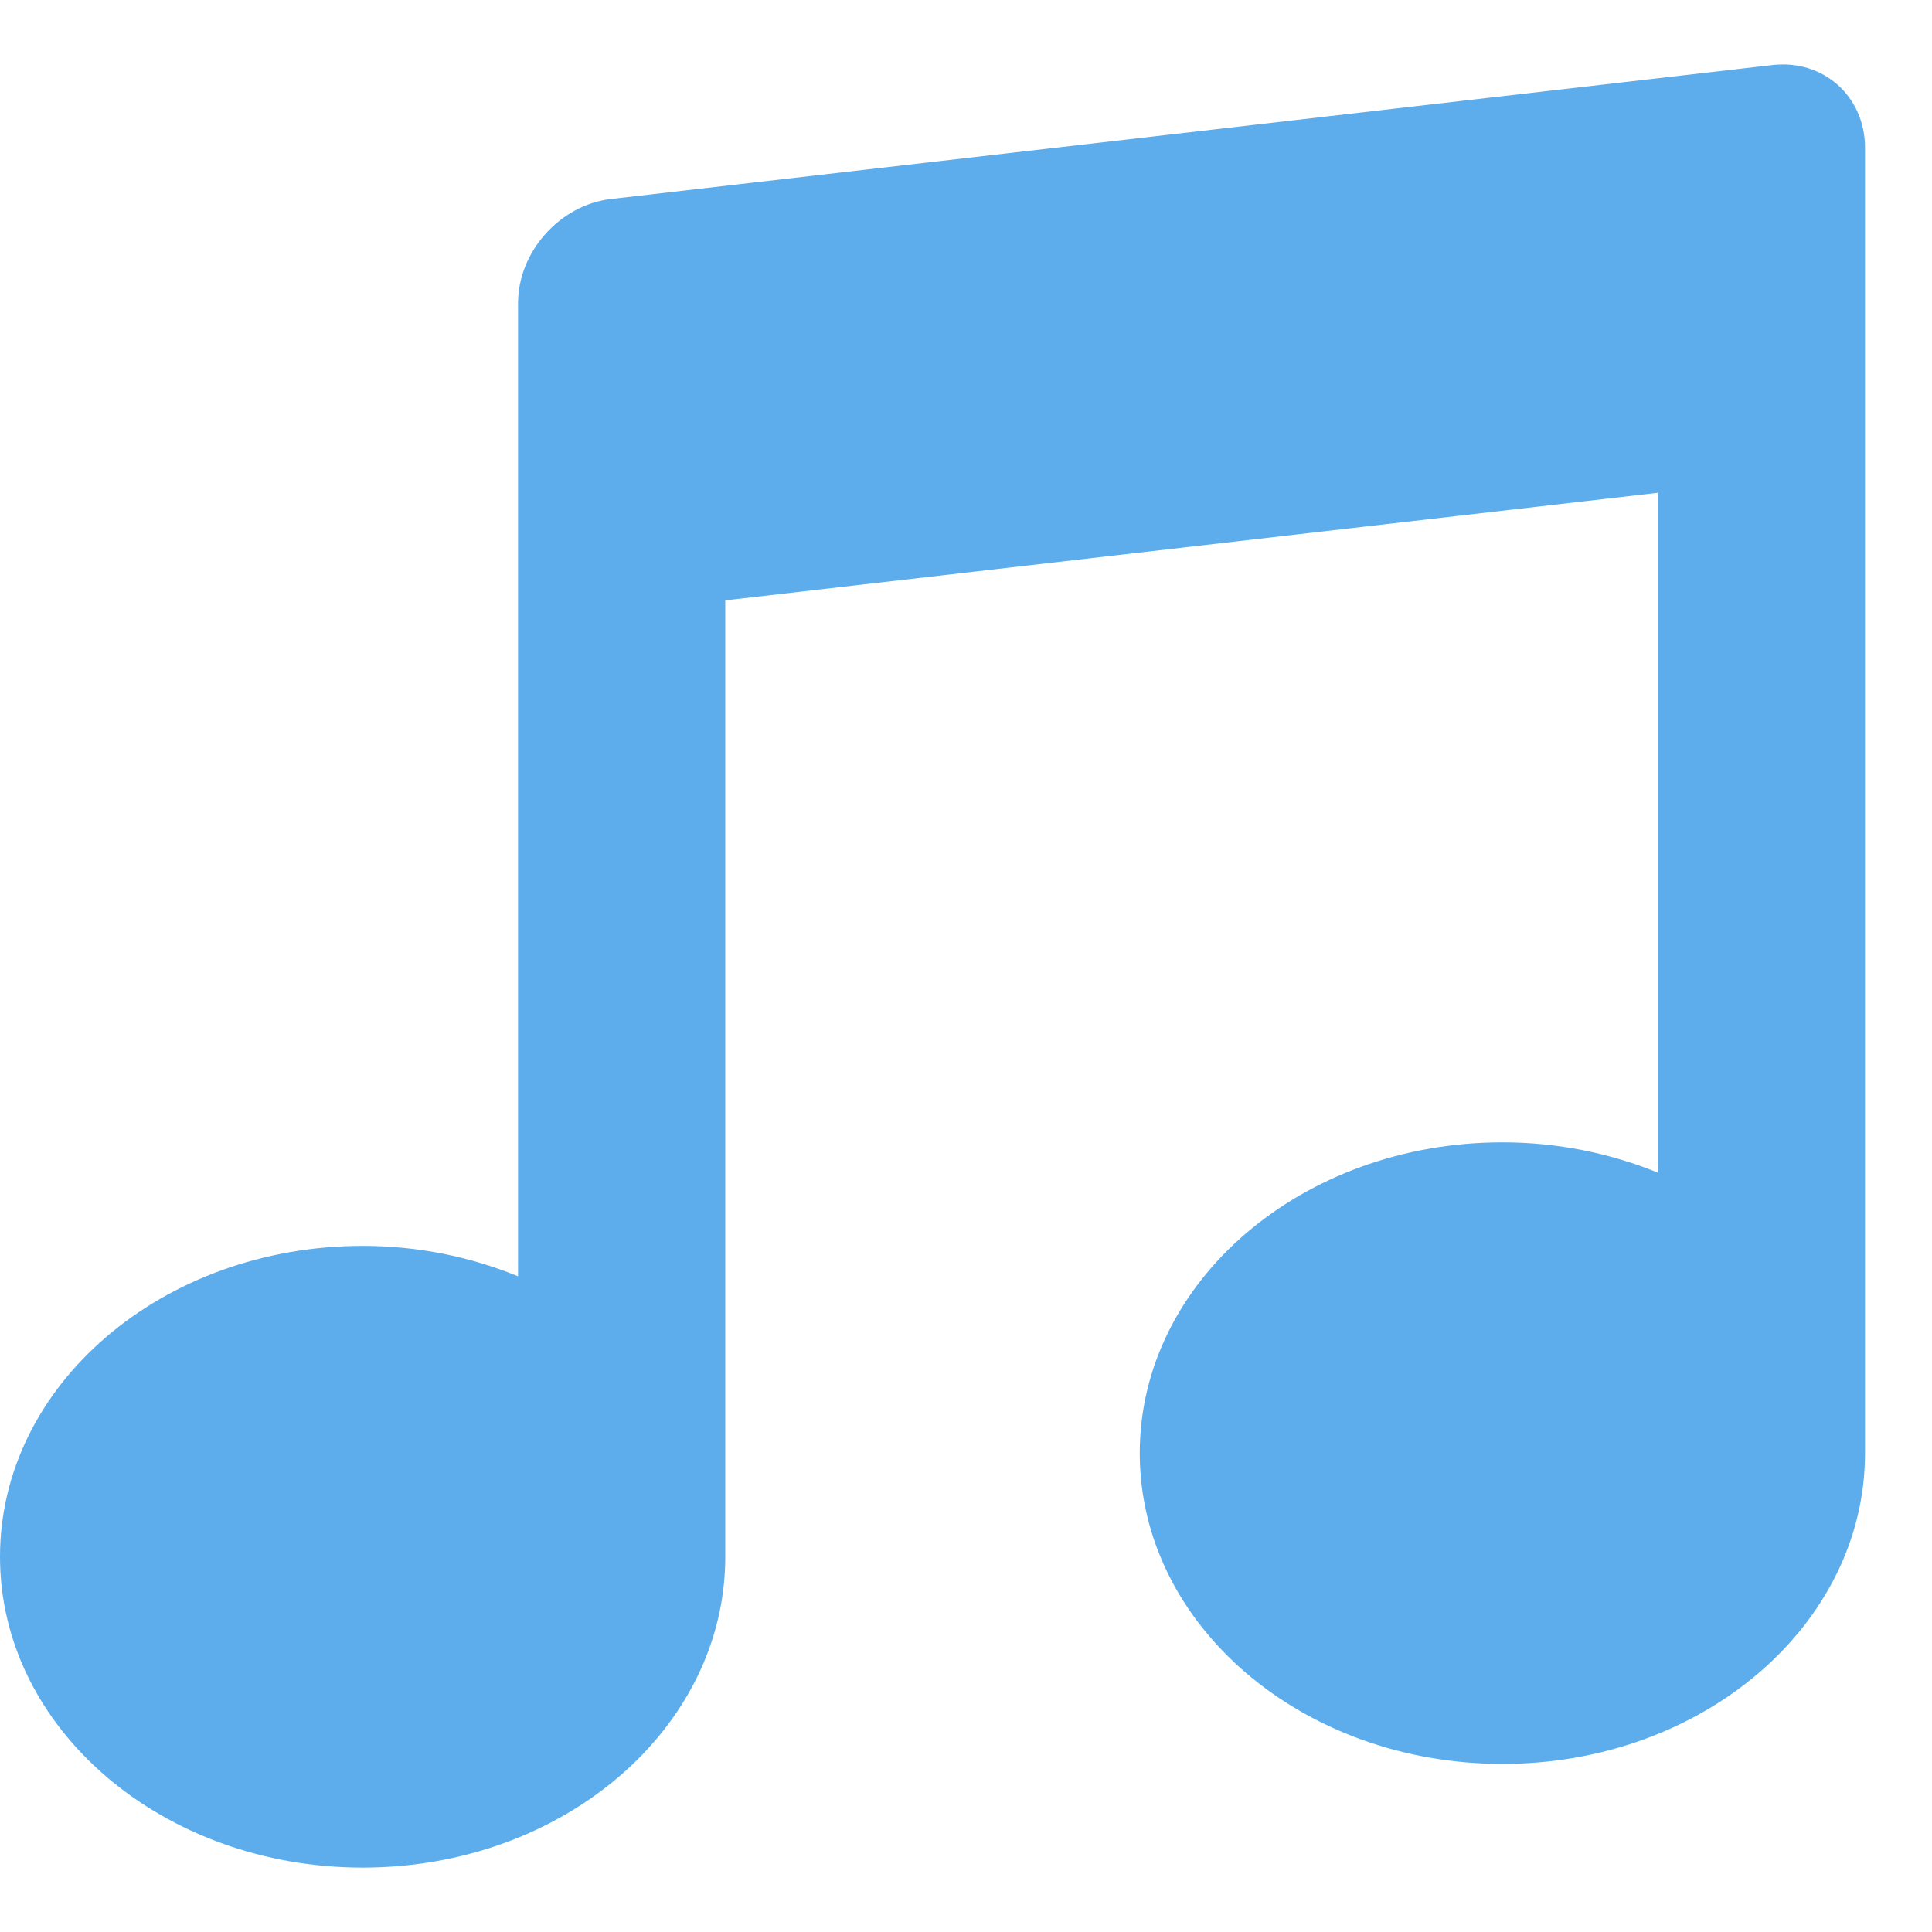 <svg width="15" height="15" viewBox="0 0 15 15" fill="none" xmlns="http://www.w3.org/2000/svg">
<path d="M13.76 0.505L4.743 1.545C4.347 1.591 4.022 1.955 4.022 2.354V9.909C3.656 9.759 3.248 9.673 2.816 9.673C1.261 9.673 0 10.753 0 12.087C0 13.42 1.261 14.5 2.816 14.5C4.37 14.5 5.631 13.42 5.631 12.087V4.661L12.871 3.826V9.104C12.505 8.955 12.097 8.869 11.665 8.869C10.11 8.869 8.849 9.949 8.849 11.282C8.849 12.615 10.11 13.695 11.665 13.695C13.219 13.695 14.48 12.615 14.48 11.282V1.147C14.48 0.748 14.156 0.459 13.76 0.505Z" fill="#5DADEC"/>
</svg>
